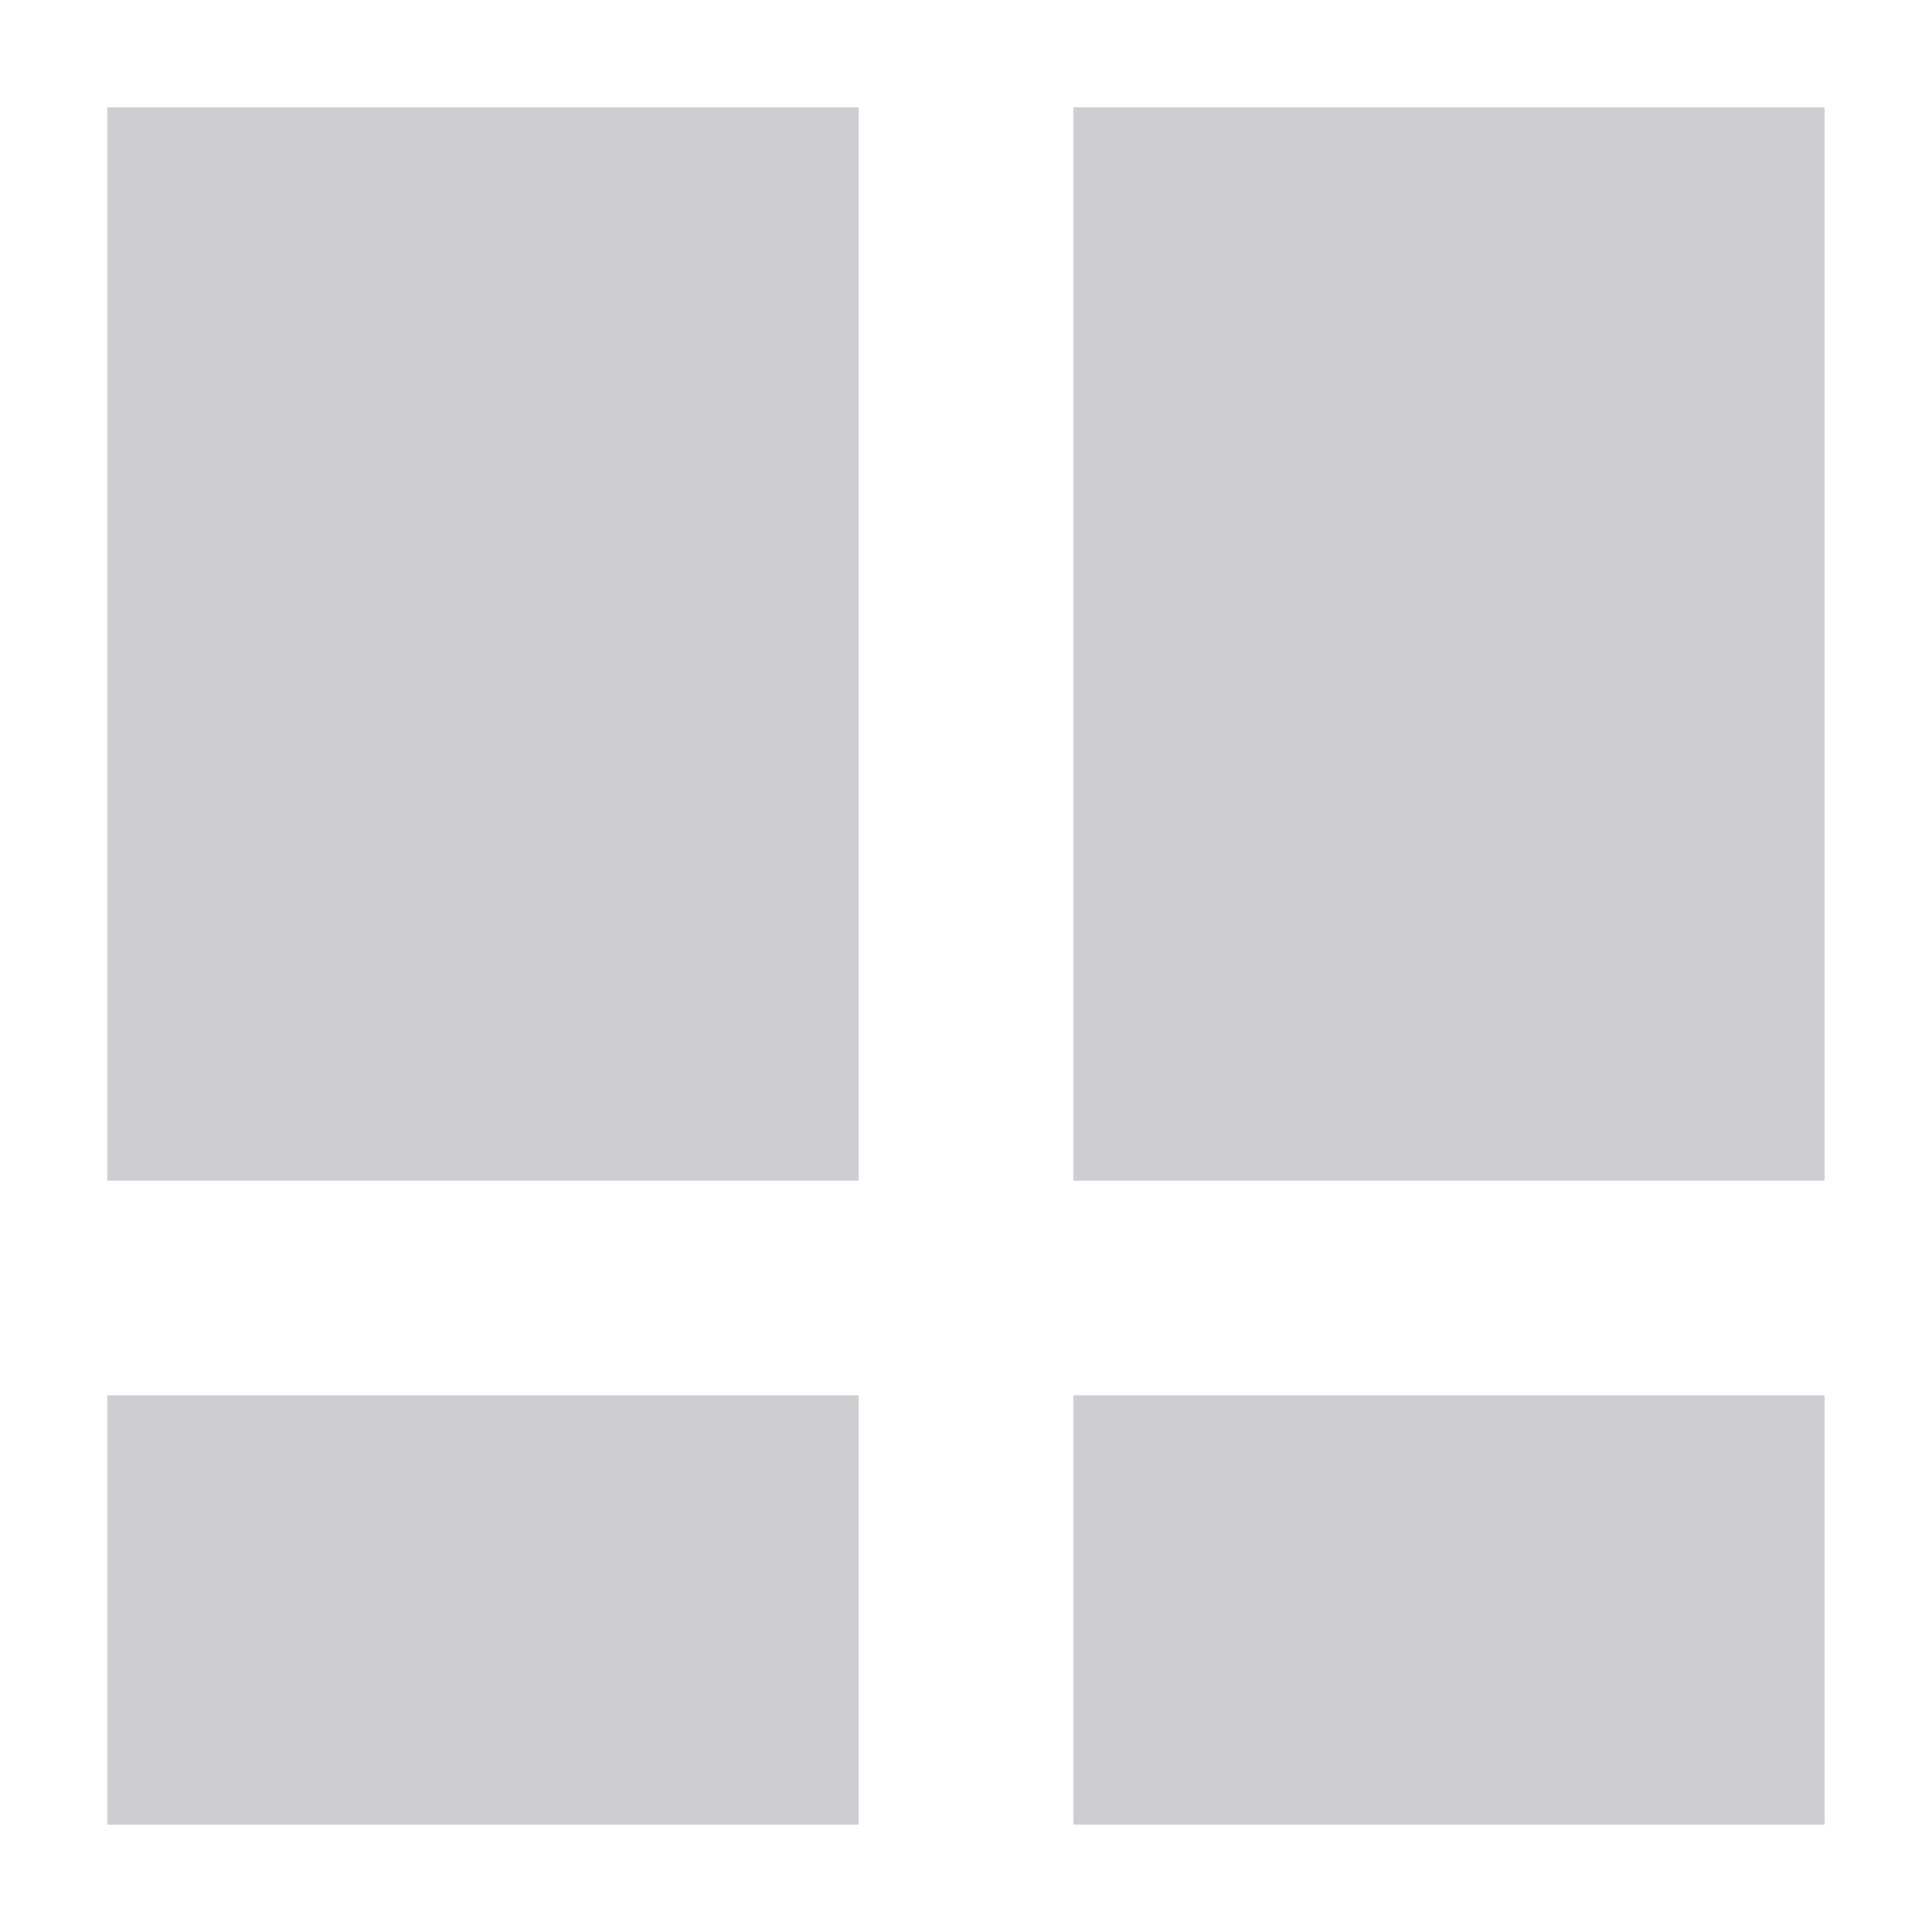 <?xml version="1.0" encoding="UTF-8"?>
<svg width="18px" height="18px" viewBox="0 0 18 18" version="1.1" xmlns="http://www.w3.org/2000/svg" xmlns:xlink="http://www.w3.org/1999/xlink">
    <g id="icon_6" stroke="none" stroke-width="1" fill="none" fill-rule="evenodd">
        <g id="编组" fill="#CECDD1" transform="translate(1, 1)">
            <rect id="矩形备份-15" x="9" y="0" width="7" height="10"></rect>
            <rect id="矩形备份-16" x="0" y="0" width="7" height="10"></rect>
            <rect id="矩形备份-3" x="9" y="12" width="7" height="4"></rect>
            <rect id="矩形备份-4" x="0" y="12" width="7" height="4"></rect>
        </g>
    </g>
</svg>